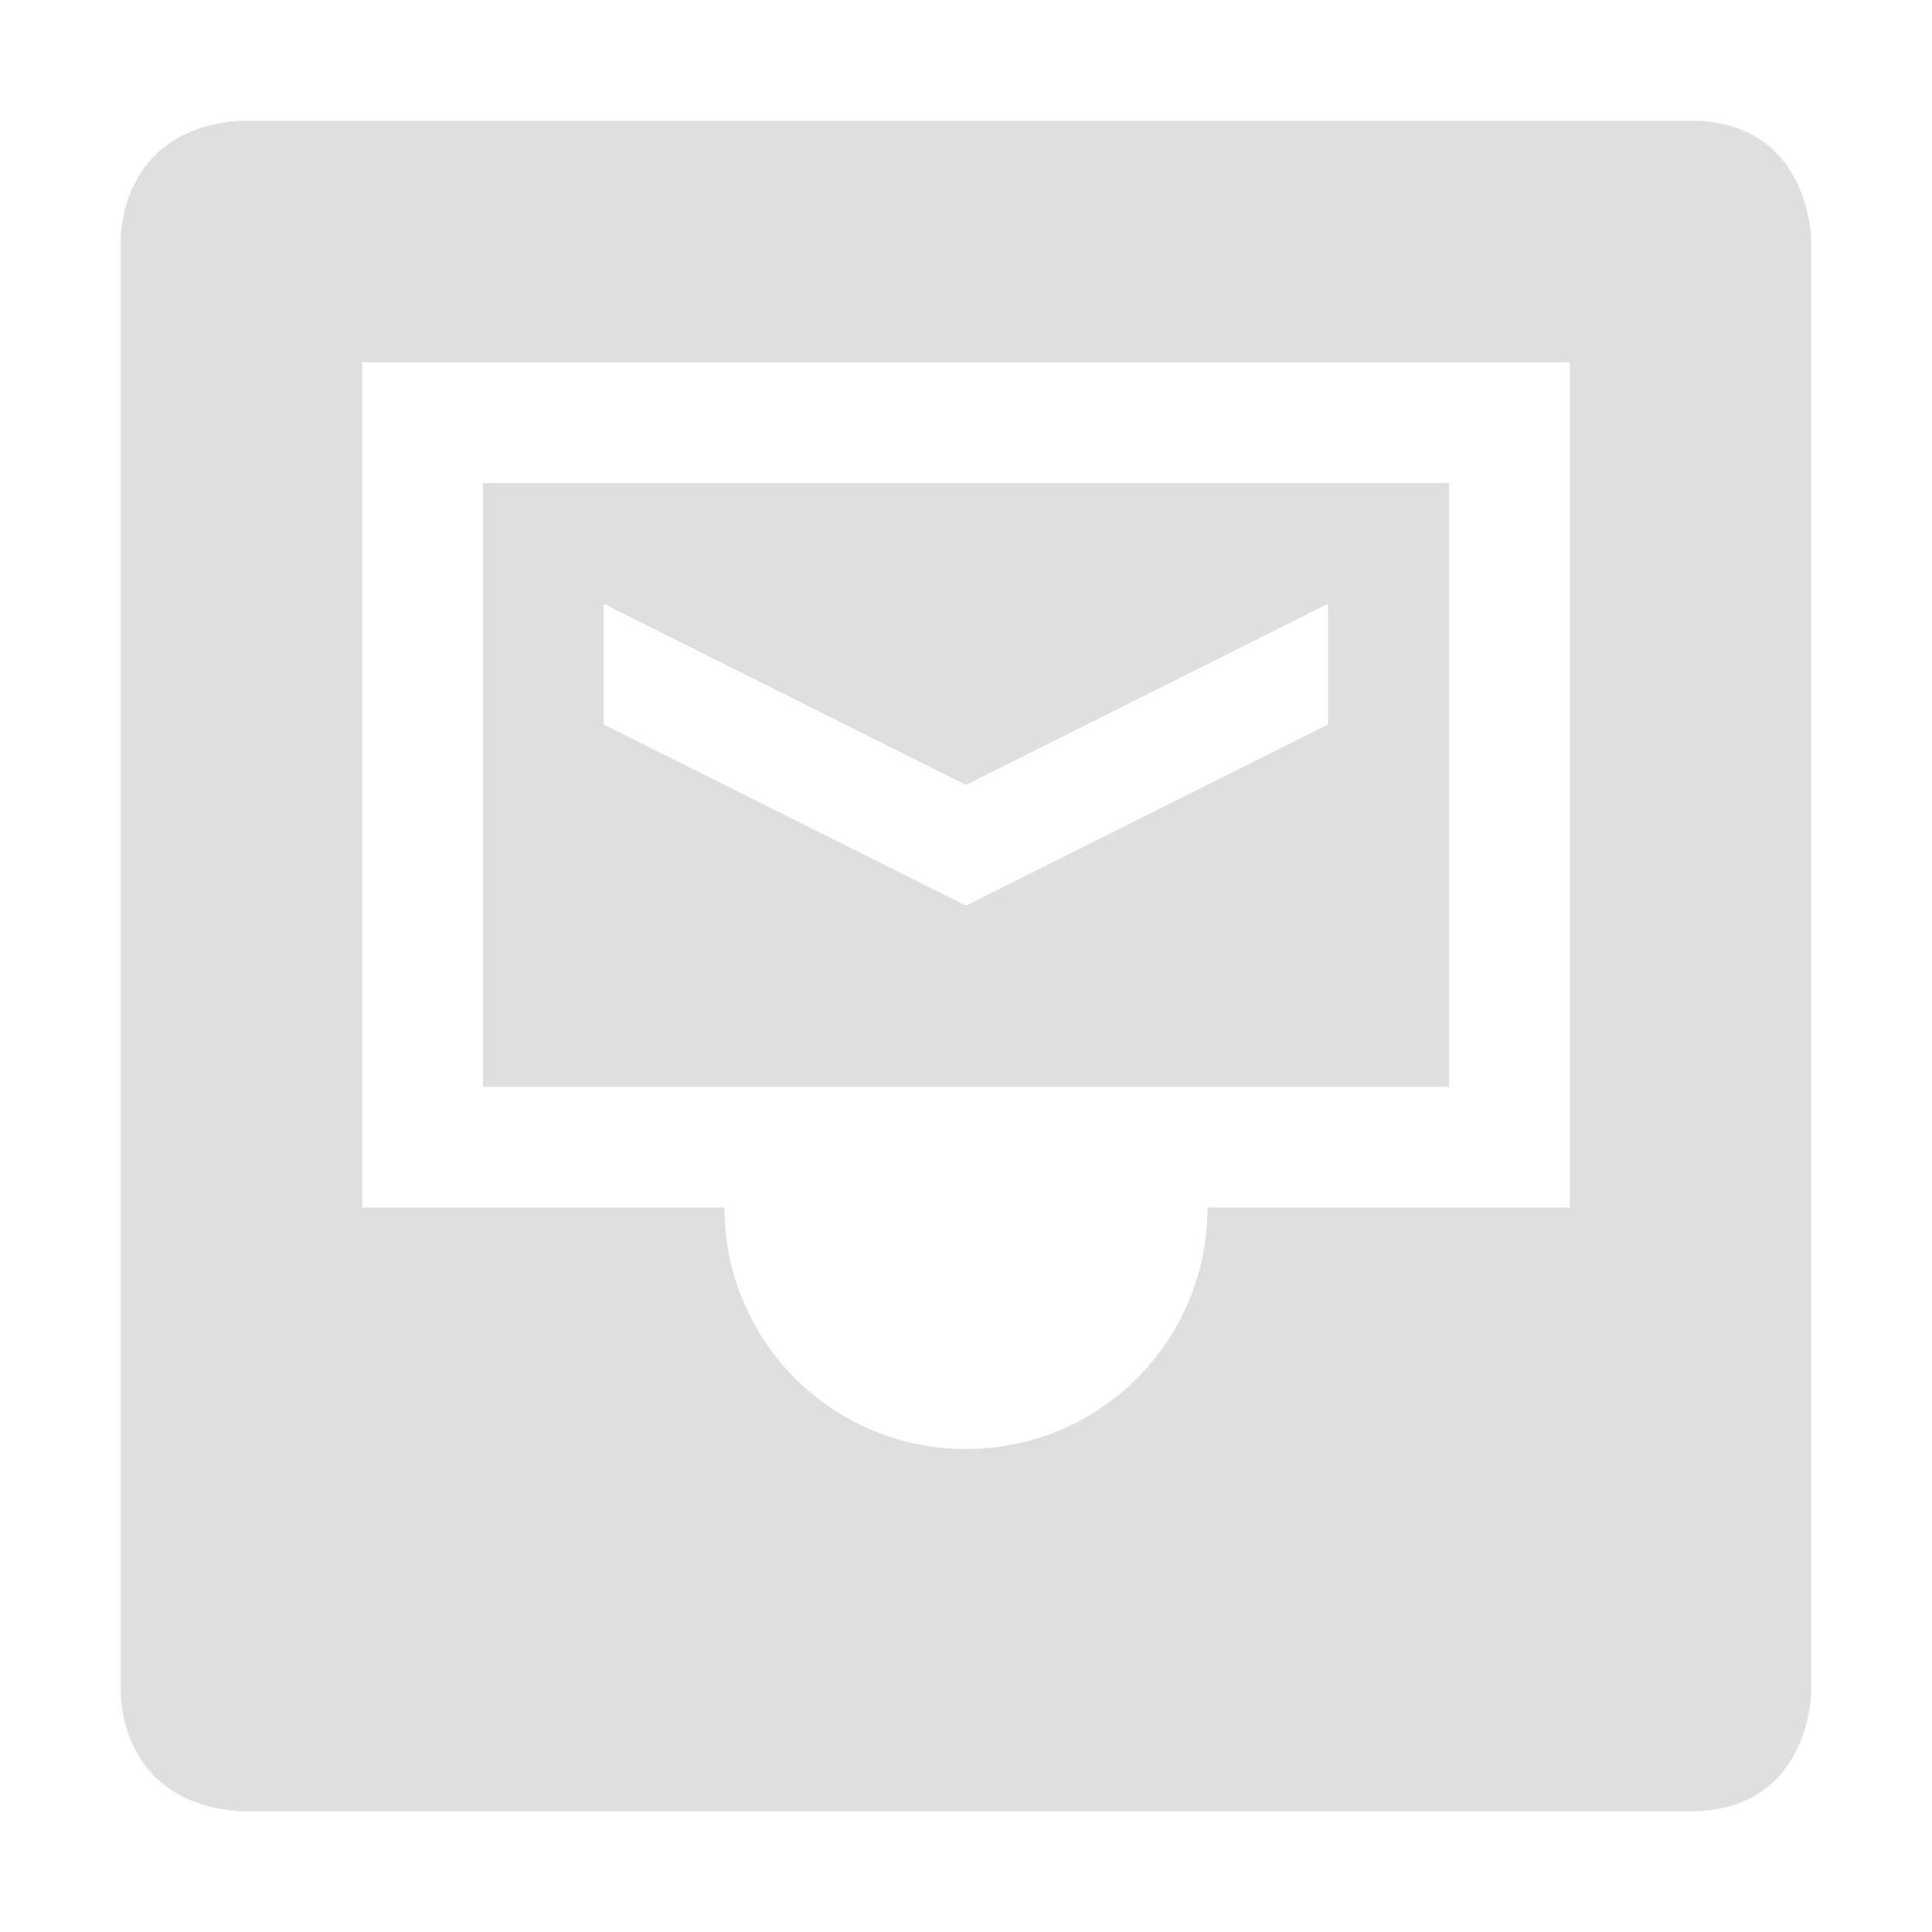 <svg width="16" height="16" enable-background="new" version="1.1" xmlns="http://www.w3.org/2000/svg" xmlns:osb="http://www.openswatchbook.org/uri/2009/osb">
<title>Pop Symbolic Icon Theme</title>
<defs>
<filter color-interpolation-filters="sRGB">
<feBlend in2="BackgroundImage" mode="darken"/>
</filter>
</defs>
<g transform="translate(-924.03 -72)" fill="#dfdfdf">
<path d="m928.03 76v5h8v-5zm1 1 3 1.5 2.998-1.5v1l-2.998 1.5-3-1.5z"/>
<path d="m926.03 73c-1.031 0.062-1 1-1 1v12s-0.031 0.938 1 1h12c1 0 1-1 1-1v-12s0-1-1-1h-6zm1 2h10v7h-3c0 1.108-0.892 2-2 2s-2-0.892-2-2h-3z" fill-rule="evenodd"/>
</g>
</svg>
